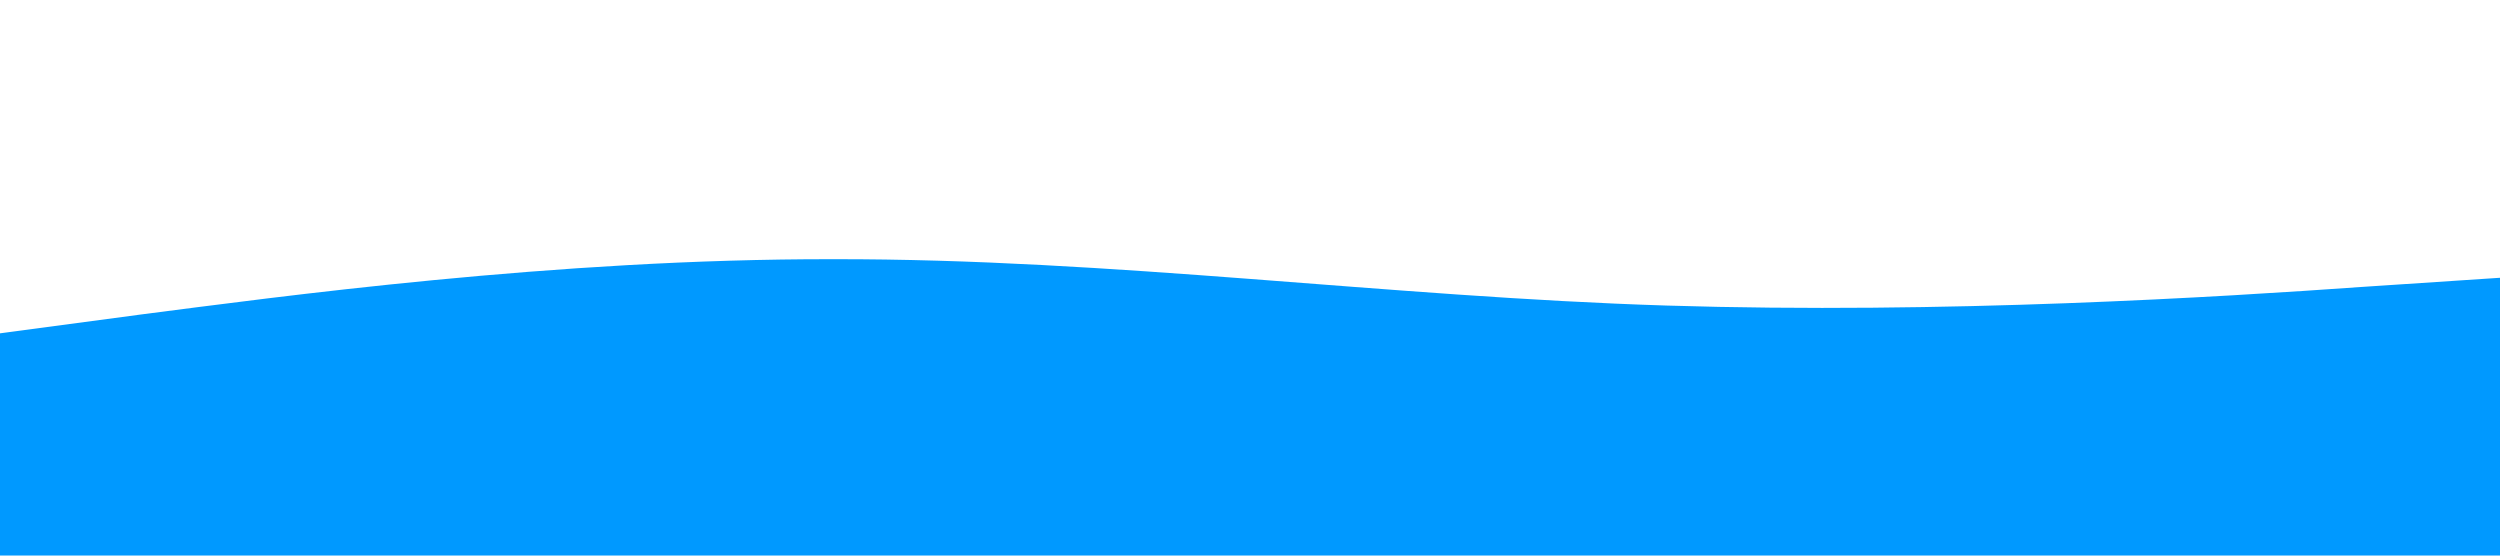 <svg xmlns="http://www.w3.org/2000/svg" viewBox="0 0 1440 320"><path fill="#0099ff" fill-opacity="1" d="M0,192L80,181.3C160,171,320,149,480,149.3C640,149,800,171,960,176C1120,181,1280,171,1360,165.3L1440,160L1440,320L1360,320C1280,320,1120,320,960,320C800,320,640,320,480,320C320,320,160,320,80,320L0,320Z"></path></svg>